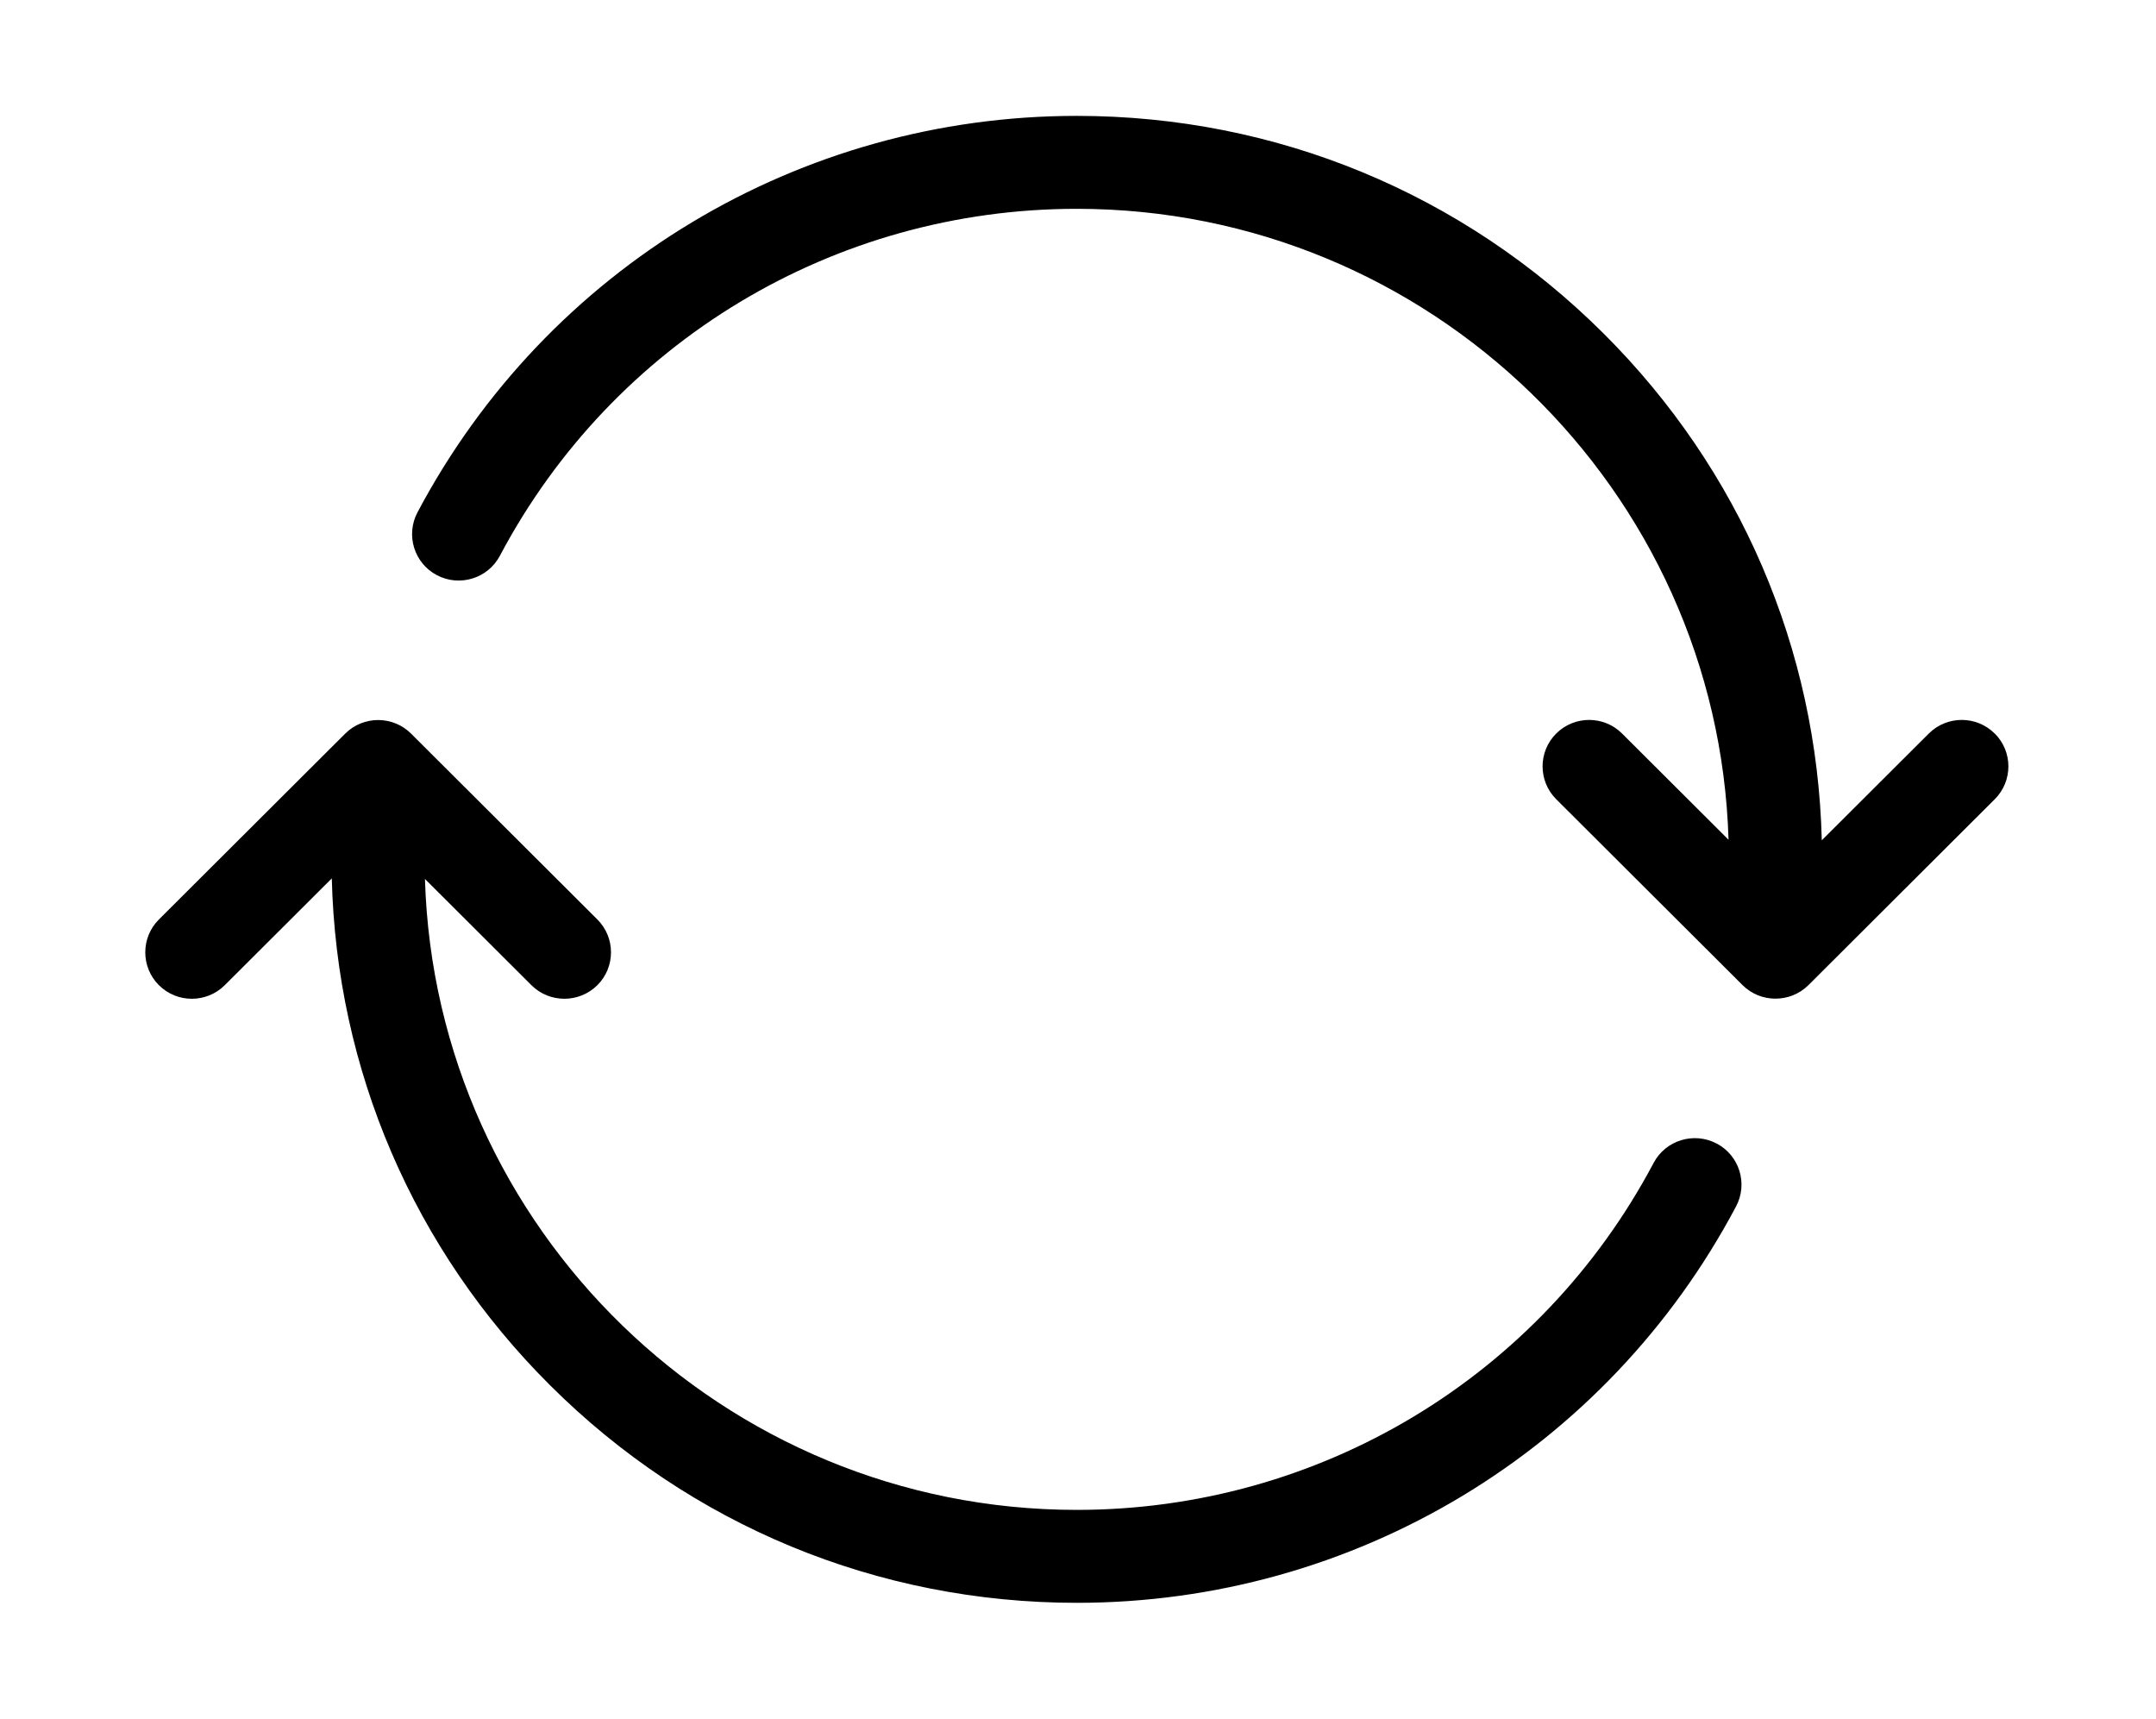 <?xml version="1.0" encoding="utf-8"?>
<svg width="143px" height="114px" viewBox="0 0 143 114" version="1.1" xmlns="http://www.w3.org/2000/svg">
  <title>rsync</title>
  <desc>Created with Sketch.</desc>
  <g id="Page-1" stroke="none" stroke-width="1" fill="none" fill-rule="evenodd" style="" transform="matrix(0.865, 0, 0, 0.865, 9.631, 7.685)">
    <g id="rsync" fill="#000000">
      <path d="M141.814,47.353 C140.421,45.963 138.157,45.963 136.764,47.353 L128.557,55.539 C128.193,40.862 122.286,27.111 111.836,16.694 C101.043,5.928 86.693,1.77635684e-15 71.429,1.77635684e-15 C50.186,1.77635684e-15 30.814,11.649 20.879,30.395 C19.957,32.134 20.621,34.293 22.364,35.212 C24.107,36.131 26.271,35.468 27.193,33.73 C35.886,17.321 52.836,7.125 71.429,7.125 C98.493,7.125 120.607,28.692 121.407,55.497 L113.243,47.353 C111.85,45.963 109.586,45.963 108.193,47.353 C106.8,48.742 106.8,51.001 108.193,52.39 L122.479,66.64 C123.179,67.338 124.093,67.68 125.007,67.68 C125.921,67.68 126.836,67.331 127.536,66.64 L141.821,52.39 C143.214,51.001 143.214,48.742 141.821,47.353 L141.814,47.353 Z" id="Path"/>
      <path d="M120.493,78.788 C118.75,77.869 116.586,78.532 115.664,80.27 C106.971,96.679 90.021,106.875 71.429,106.875 C44.364,106.875 22.25,85.308 21.45,58.503 L29.614,66.647 C30.314,67.346 31.229,67.688 32.143,67.688 C33.057,67.688 33.971,67.338 34.671,66.647 C36.064,65.258 36.064,62.999 34.671,61.61 L20.386,47.36 C18.993,45.971 16.729,45.971 15.336,47.36 L1.05,61.61 C-0.343,62.999 -0.343,65.258 1.05,66.647 C2.443,68.037 4.707,68.037 6.1,66.647 L14.307,58.461 C14.671,73.138 20.579,86.889 31.029,97.306 C41.821,108.072 56.171,114 71.436,114 C92.679,114 112.05,102.351 121.986,83.605 C122.907,81.866 122.243,79.707 120.5,78.788 L120.493,78.788 Z" id="Path"/>
    </g>
  </g>
</svg>